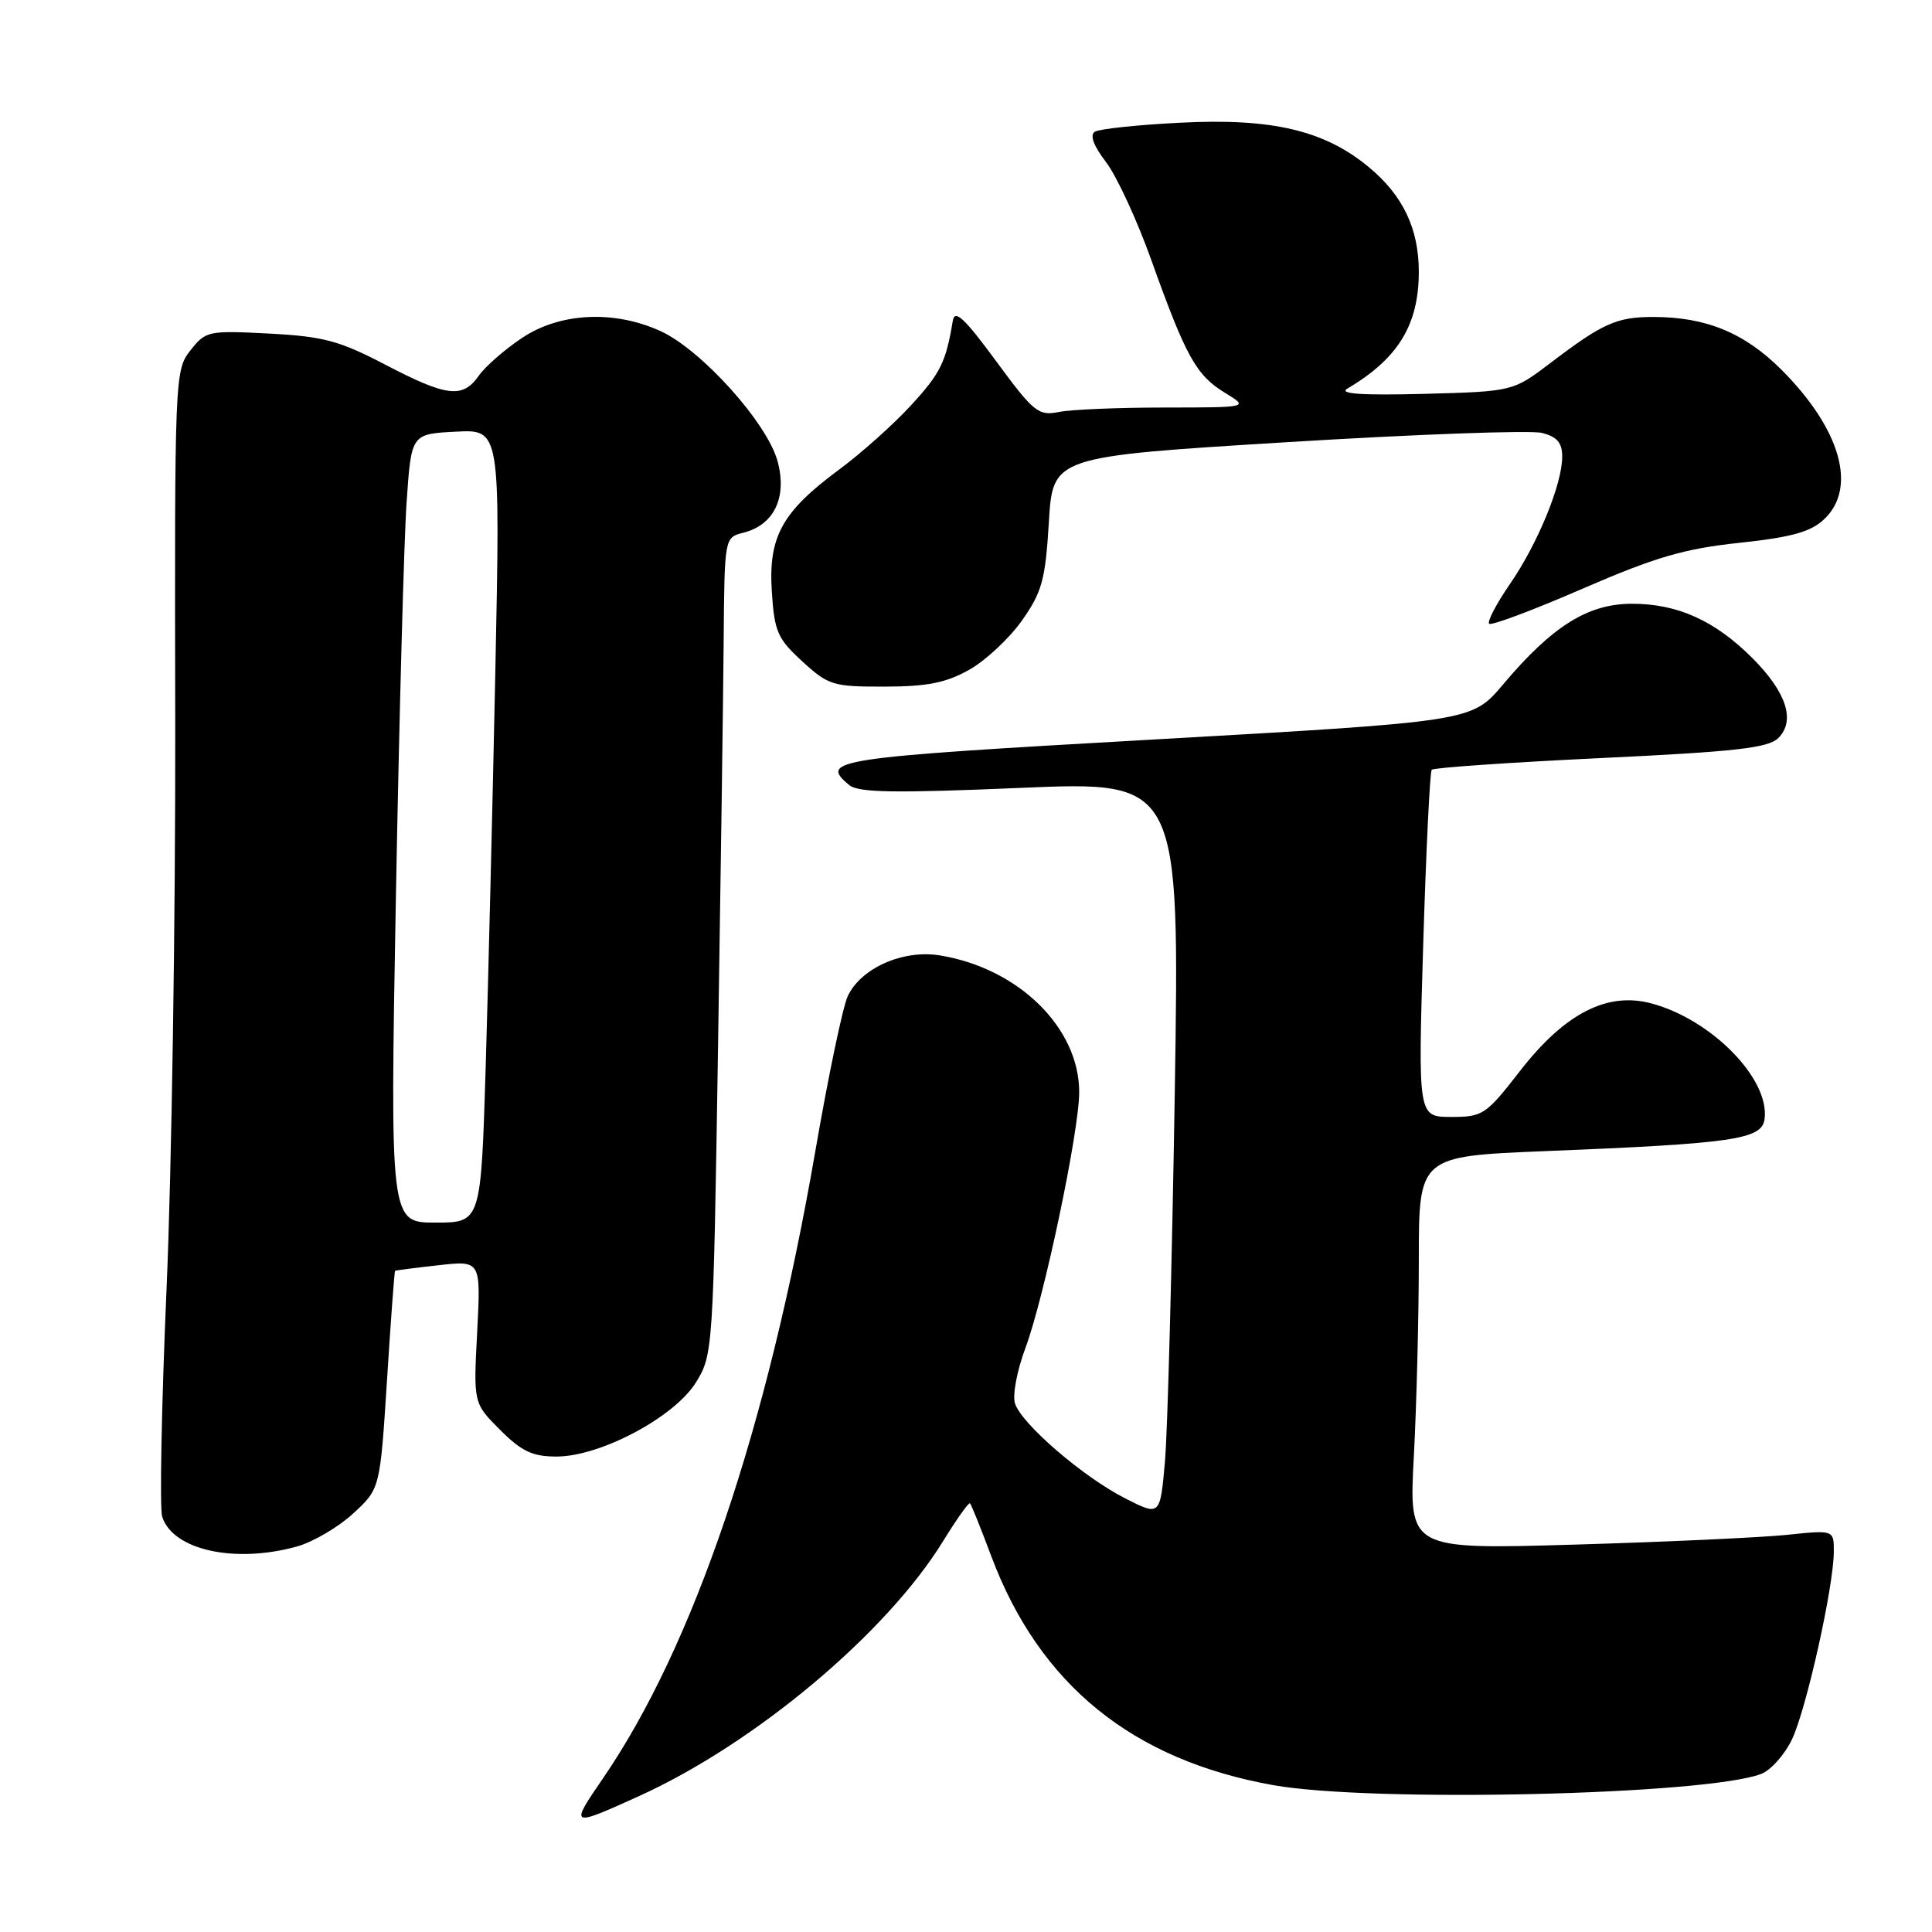 <?xml version="1.0" encoding="UTF-8" standalone="no"?>
<!DOCTYPE svg PUBLIC "-//W3C//DTD SVG 1.1//EN" "http://www.w3.org/Graphics/SVG/1.1/DTD/svg11.dtd" >
<svg xmlns="http://www.w3.org/2000/svg" xmlns:xlink="http://www.w3.org/1999/xlink" version="1.1" viewBox="0 0 256 256">
 <g >
 <path fill="currentColor"
d=" M 84.66 238.00 C 100.03 231.03 117.47 216.41 124.97 204.20 C 126.77 201.28 128.37 199.03 128.53 199.20 C 128.70 199.36 129.98 202.54 131.37 206.26 C 137.76 223.24 150.07 233.22 168.71 236.54 C 181.78 238.87 225.99 237.85 233.35 235.06 C 234.64 234.57 236.48 232.50 237.45 230.47 C 239.36 226.44 242.97 210.25 242.99 205.61 C 243.00 202.72 243.00 202.72 236.75 203.38 C 233.31 203.73 220.64 204.32 208.59 204.67 C 186.68 205.31 186.68 205.31 187.34 193.00 C 187.70 186.23 188.00 174.50 188.00 166.95 C 188.00 153.21 188.00 153.21 204.75 152.53 C 229.66 151.53 233.43 150.98 233.81 148.32 C 234.56 143.03 226.85 135.11 218.83 132.96 C 212.97 131.38 207.34 134.27 201.40 141.92 C 196.90 147.72 196.48 148.00 192.29 148.00 C 187.89 148.00 187.89 148.00 188.58 125.25 C 188.96 112.74 189.47 102.28 189.71 102.00 C 189.96 101.72 200.02 101.03 212.09 100.45 C 230.00 99.60 234.32 99.11 235.64 97.79 C 237.94 95.49 236.72 91.72 232.19 87.19 C 227.23 82.23 222.29 80.00 216.25 80.00 C 210.41 80.00 205.68 82.96 199.15 90.71 C 195.02 95.60 195.02 95.60 153.01 97.98 C 110.35 100.39 108.48 100.67 112.53 104.03 C 113.75 105.03 118.50 105.11 135.19 104.40 C 156.32 103.50 156.32 103.50 155.66 145.00 C 155.29 167.82 154.71 189.74 154.36 193.70 C 153.72 200.89 153.72 200.89 149.11 198.55 C 143.53 195.72 135.35 188.67 134.49 185.96 C 134.14 184.87 134.77 181.56 135.88 178.60 C 138.36 171.95 143.00 149.89 143.00 144.71 C 143.00 136.17 134.93 128.27 124.50 126.59 C 119.63 125.81 114.07 128.28 112.33 132.00 C 111.68 133.38 109.75 142.60 108.04 152.50 C 101.67 189.33 91.91 218.13 79.87 235.68 C 75.47 242.09 75.55 242.13 84.66 238.00 Z  M 39.34 204.92 C 41.46 204.33 44.80 202.38 46.77 200.57 C 50.36 197.28 50.36 197.28 51.28 182.89 C 51.78 174.98 52.26 168.45 52.35 168.39 C 52.43 168.33 55.02 167.99 58.11 167.65 C 63.72 167.02 63.72 167.02 63.23 176.47 C 62.73 185.93 62.73 185.93 66.27 189.47 C 69.12 192.32 70.56 193.00 73.74 193.00 C 79.54 193.00 89.34 187.79 92.20 183.20 C 94.47 179.55 94.51 178.97 95.14 139.00 C 95.49 116.72 95.83 92.36 95.89 84.86 C 96.00 71.22 96.00 71.22 98.49 70.59 C 102.57 69.57 104.32 65.92 103.04 61.14 C 101.67 56.04 92.93 46.33 87.50 43.86 C 81.33 41.06 74.16 41.42 69.14 44.80 C 66.85 46.33 64.28 48.58 63.43 49.80 C 61.30 52.83 59.21 52.58 51.05 48.32 C 44.98 45.15 42.86 44.58 35.67 44.20 C 27.59 43.78 27.26 43.85 25.23 46.43 C 23.16 49.06 23.13 49.82 23.22 95.80 C 23.26 121.49 22.75 155.20 22.07 170.72 C 21.40 186.24 21.14 199.85 21.49 200.97 C 22.89 205.39 31.11 207.21 39.34 204.92 Z  M 128.46 88.73 C 130.64 87.49 133.78 84.55 135.44 82.19 C 138.08 78.43 138.52 76.80 138.98 69.20 C 139.50 60.50 139.50 60.50 170.55 58.59 C 187.62 57.54 202.81 56.99 204.30 57.36 C 206.32 57.87 207.00 58.66 207.00 60.51 C 207.00 64.15 203.77 72.03 200.06 77.41 C 198.27 80.01 197.04 82.37 197.32 82.65 C 197.60 82.93 203.15 80.85 209.66 78.02 C 219.33 73.83 223.14 72.71 230.45 71.93 C 237.38 71.19 239.92 70.49 241.70 68.81 C 246.13 64.65 243.89 56.83 236.03 48.97 C 231.15 44.10 226.05 42.00 219.07 42.00 C 214.22 42.00 212.37 42.83 205.49 48.06 C 200.48 51.87 200.48 51.87 188.66 52.19 C 180.44 52.40 177.35 52.19 178.52 51.50 C 185.26 47.52 188.00 43.04 188.00 36.00 C 188.00 30.30 185.89 25.88 181.37 22.14 C 175.50 17.27 168.54 15.63 156.37 16.26 C 150.76 16.54 145.68 17.08 145.08 17.45 C 144.37 17.89 144.89 19.30 146.56 21.49 C 147.97 23.34 150.68 29.20 152.57 34.50 C 157.14 47.27 158.50 49.72 162.30 52.04 C 165.50 53.99 165.50 53.99 154.37 54.00 C 148.26 54.00 141.93 54.26 140.31 54.59 C 137.59 55.13 136.98 54.64 131.98 47.84 C 127.80 42.15 126.51 40.95 126.25 42.50 C 125.35 47.98 124.62 49.46 120.72 53.70 C 118.40 56.23 114.11 60.06 111.19 62.22 C 103.61 67.83 101.80 71.11 102.27 78.39 C 102.61 83.68 103.03 84.64 106.31 87.64 C 109.77 90.81 110.38 91.00 117.24 90.98 C 122.90 90.97 125.37 90.47 128.46 88.73 Z  M 52.46 118.75 C 52.90 94.96 53.53 71.45 53.88 66.50 C 54.50 57.50 54.50 57.50 60.39 57.20 C 66.29 56.89 66.29 56.89 65.64 88.70 C 65.28 106.19 64.70 129.84 64.36 141.25 C 63.73 162.00 63.73 162.00 57.70 162.00 C 51.68 162.00 51.68 162.00 52.46 118.75 Z "/>
</g>
</svg>